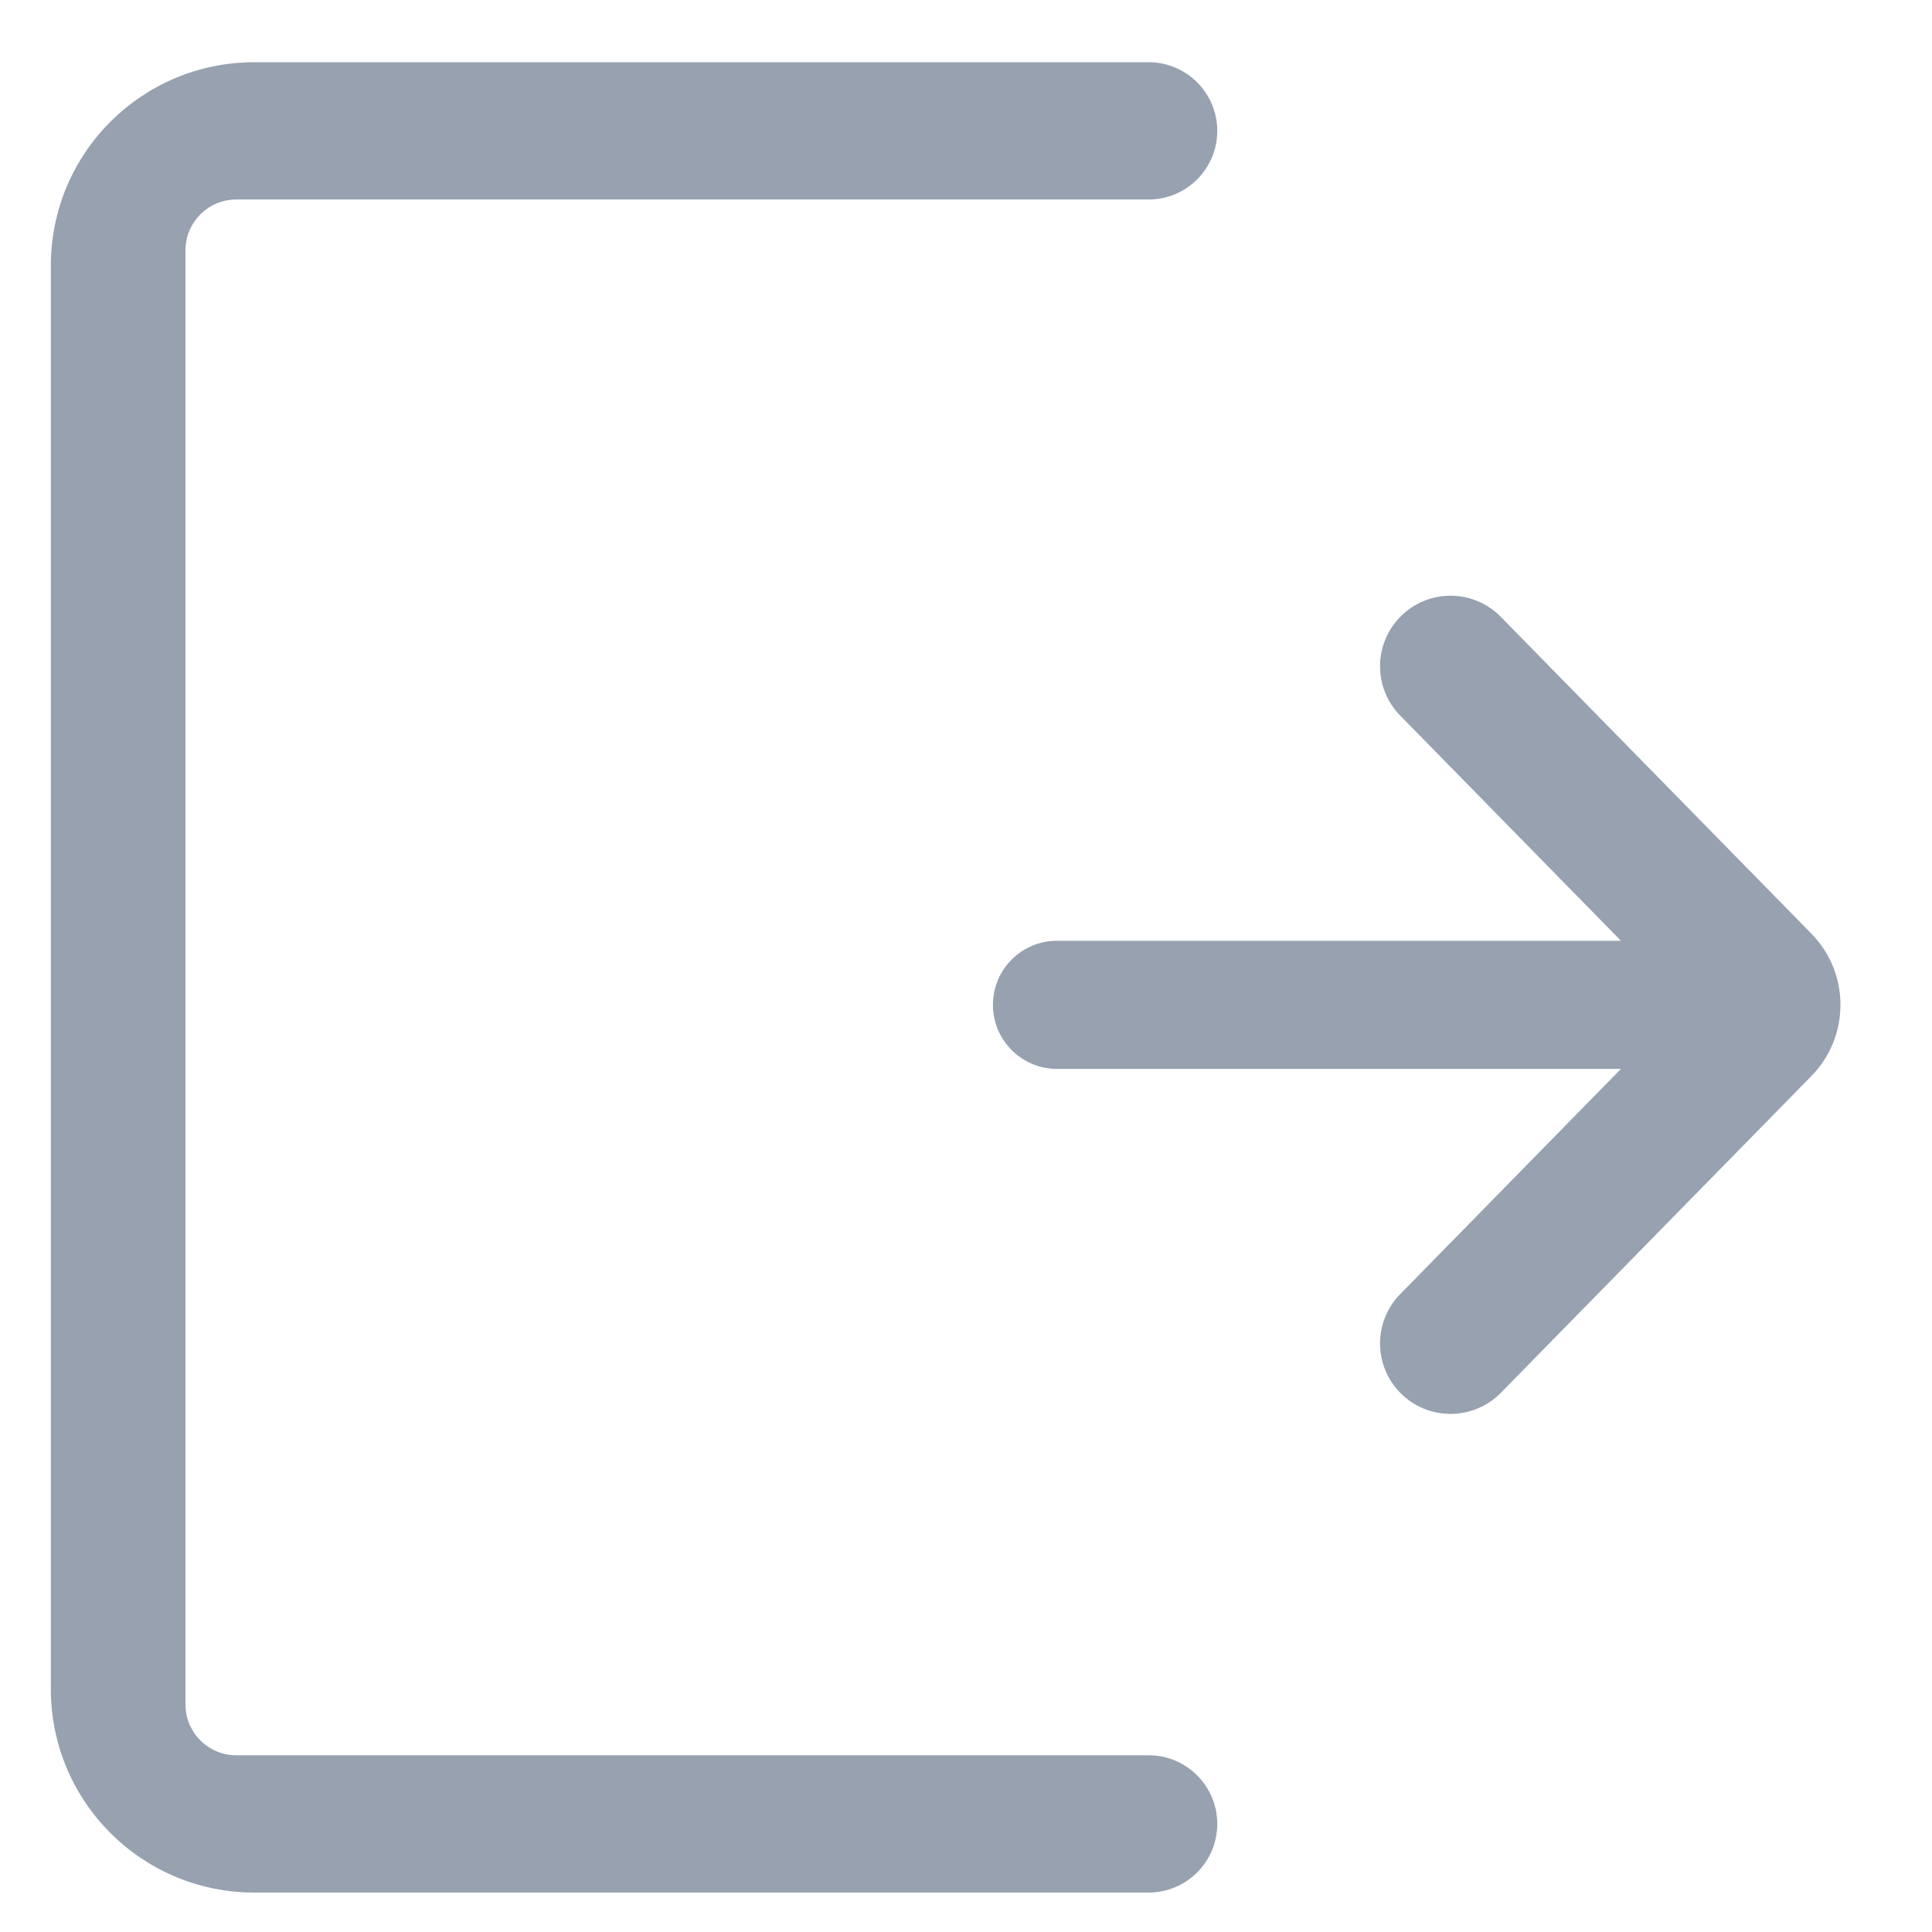 <svg width="19" height="19" viewBox="0 0 19 19" fill="none" xmlns="http://www.w3.org/2000/svg">
<path d="M11.971 17.937C11.971 17.564 11.668 17.262 11.296 17.262H2.324C2.047 17.262 1.824 17.038 1.824 16.762V2.462C1.824 2.186 2.047 1.962 2.324 1.962H11.296C11.668 1.962 11.971 1.66 11.971 1.287C11.971 0.914 11.668 0.612 11.296 0.612H2.5C1.395 0.612 0.5 1.507 0.5 2.612V16.612C0.5 17.716 1.395 18.612 2.5 18.612H11.296C11.668 18.612 11.971 18.31 11.971 17.937ZM10.395 9.252C10.047 9.252 9.765 9.534 9.765 9.882C9.765 10.23 10.047 10.512 10.395 10.512H15.941L13.77 12.727C13.506 12.996 13.506 13.428 13.77 13.697C14.041 13.974 14.488 13.974 14.76 13.697L17.814 10.582C18.195 10.193 18.195 9.571 17.814 9.182L14.76 6.067C14.488 5.789 14.041 5.789 13.77 6.067C13.506 6.336 13.506 6.768 13.77 7.037L15.941 9.252H10.395Z" fill="#97A1AF"/>
</svg>
